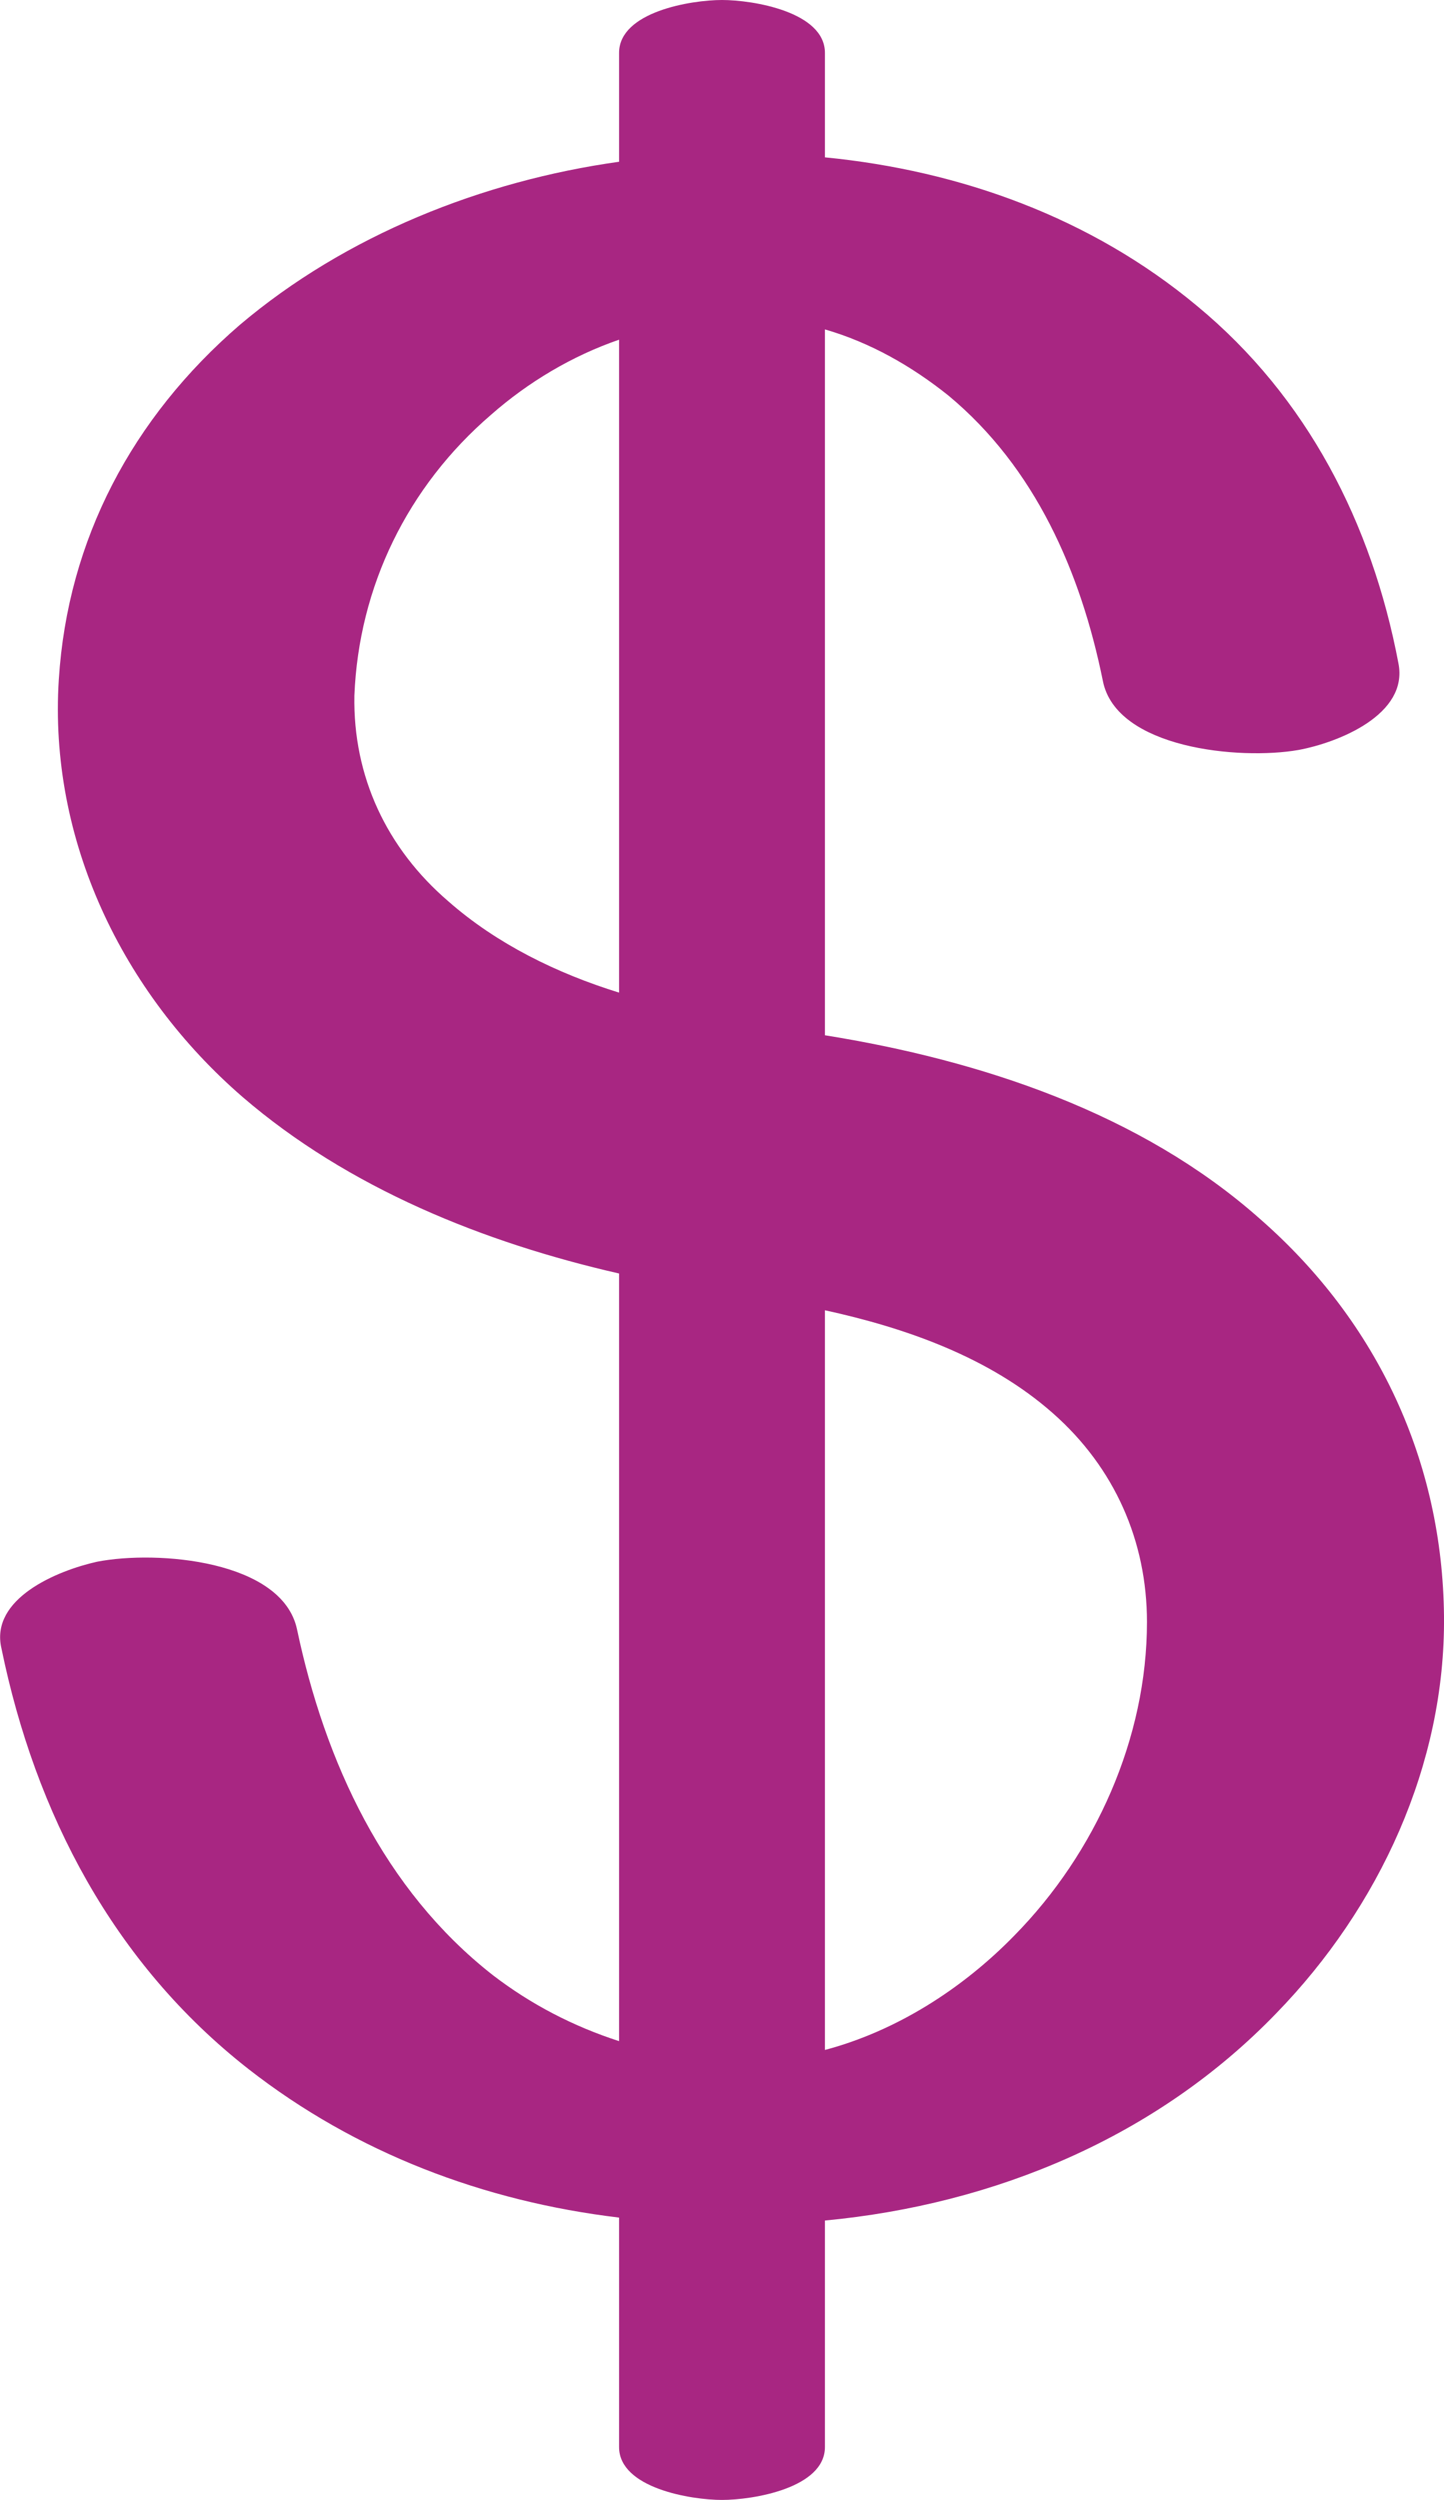 <?xml version="1.0" encoding="UTF-8"?>
<!DOCTYPE svg PUBLIC "-//W3C//DTD SVG 1.1//EN" "http://www.w3.org/Graphics/SVG/1.1/DTD/svg11.dtd">
<!-- Creator: CorelDRAW X8 -->
<svg xmlns="http://www.w3.org/2000/svg" xml:space="preserve" width="982px" height="1700px" version="1.1" style="shape-rendering:geometricPrecision; text-rendering:geometricPrecision; image-rendering:optimizeQuality; fill-rule:evenodd; clip-rule:evenodd"
viewBox="0 0 982 1700"
 xmlns:xlink="http://www.w3.org/1999/xlink">
 <defs>
  <style type="text/css">
   <![CDATA[
    .fil0 {fill:#A82682;fill-rule:nonzero}
   ]]>
  </style>
 </defs>
 <g id="Layer_x0020_1">
  <path class="fil0" d="M241 473c-1,55 22,104 64,140 33,29 74,49 116,62l0 -444c-32,11 -62,29 -87,51 -57,49 -90,117 -93,191zm320 231c106,17 215,53 296,125 80,70 124,165 125,270 1,101 -44,198 -114,270 -81,84 -191,130 -307,141l0 154c0,28 -49,36 -70,36 -21,0 -70,-8 -70,-36l0 -156c-92,-11 -179,-44 -252,-101 -92,-72 -145,-174 -168,-286 -8,-34 38,-53 65,-59 41,-8 126,-1 136,46 19,90 59,177 133,235 26,20 55,35 86,45l0 -522c-92,-21 -184,-58 -256,-120 -82,-71 -132,-175 -125,-284 6,-95 50,-178 123,-241 72,-61 165,-98 258,-111l0 -74c0,-28 49,-36 70,-36 21,0 70,8 70,36l0 71c92,9 181,41 253,101 75,62 119,148 137,243 7,35 -41,54 -68,59 -40,7 -124,-1 -133,-47 -15,-74 -46,-145 -105,-194 -25,-20 -53,-36 -84,-45l0 480zm0 690c49,-13 94,-42 129,-78 55,-56 90,-134 90,-213 0,-55 -22,-105 -64,-142 -43,-38 -100,-58 -155,-70l0 503z"/>
 </g>
</svg>
